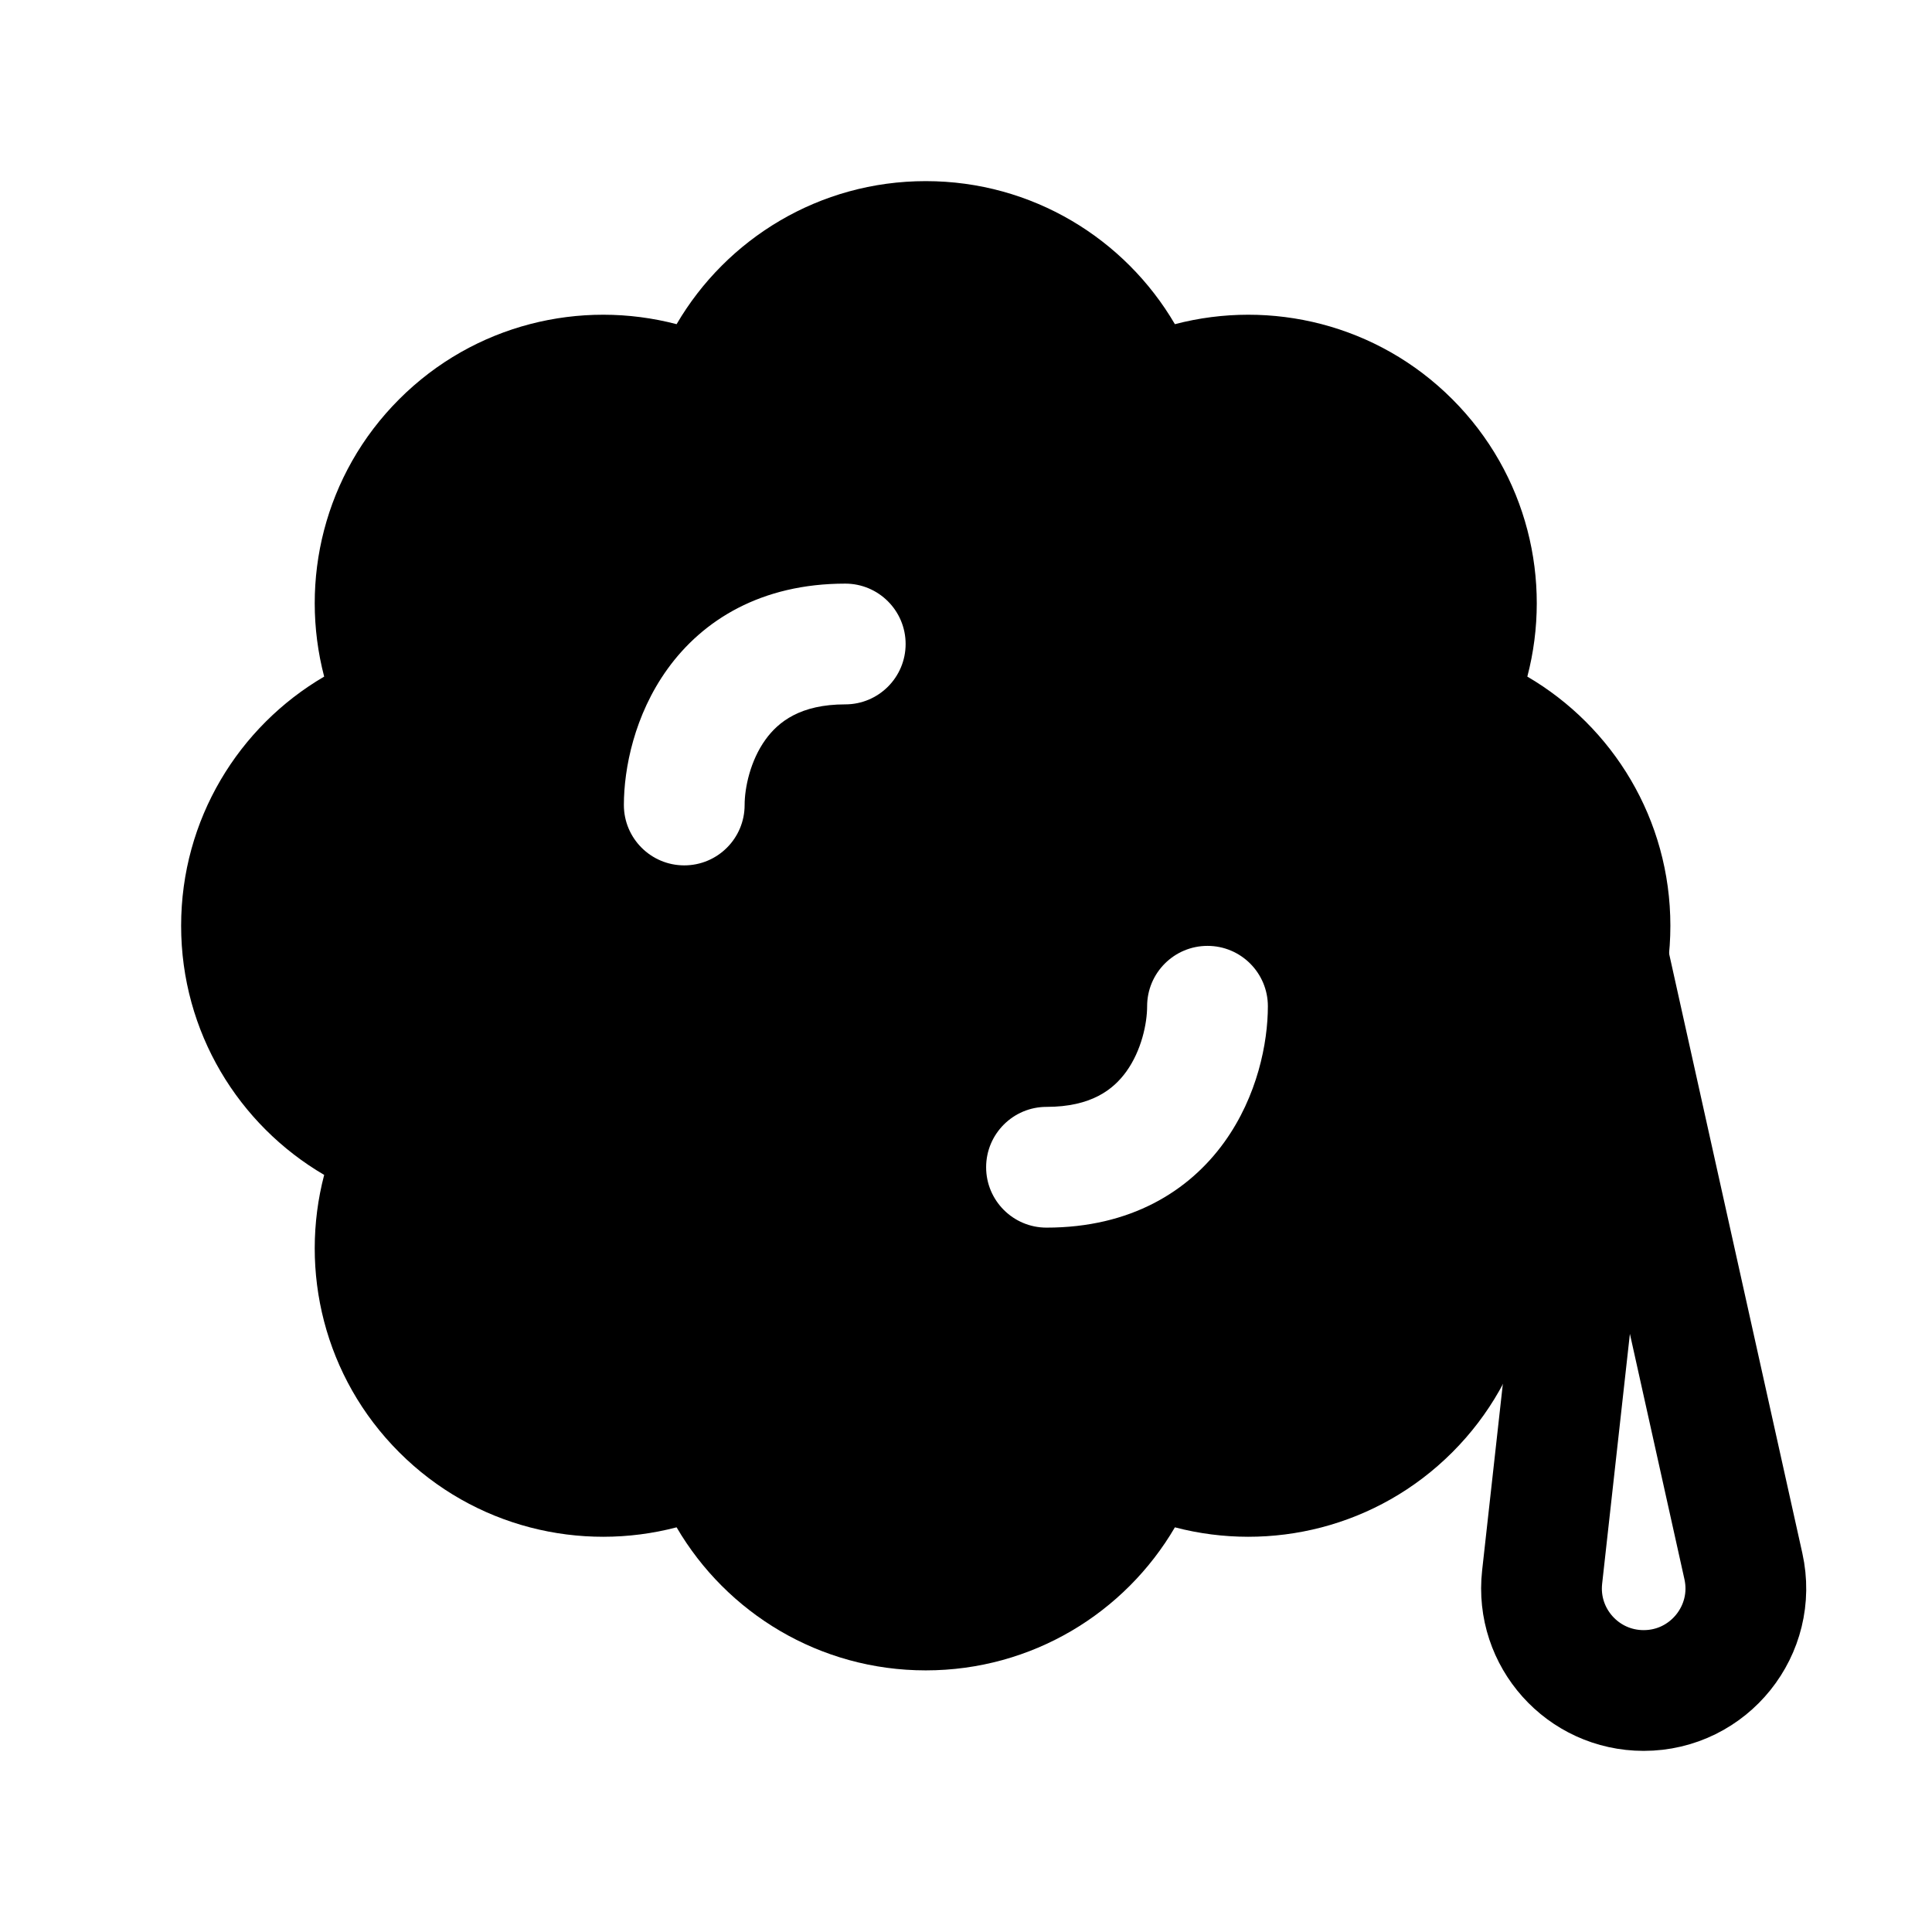<svg width="24" height="24" viewBox="0 0 24 24" fill="none" xmlns="http://www.w3.org/2000/svg">
<path d="M21.657 19.456L20 12L19.157 19.591C19.073 20.343 19.662 21 20.418 21C21.23 21 21.833 20.248 21.657 19.456Z" stroke="black" stroke-width="1.5" stroke-linecap="round" stroke-linejoin="round"/>
<path fill-rule="evenodd" clip-rule="evenodd" d="M8.405 4.027C9.026 2.965 10.179 2.25 11.5 2.25C12.821 2.25 13.974 2.965 14.595 4.027C15.786 3.715 17.107 4.025 18.041 4.959C18.975 5.893 19.285 7.214 18.973 8.405C20.035 9.026 20.75 10.179 20.75 11.5C20.75 12.821 20.035 13.974 18.973 14.595C19.285 15.786 18.975 17.107 18.041 18.041C17.107 18.975 15.786 19.285 14.595 18.973C13.974 20.035 12.821 20.75 11.5 20.75C10.179 20.75 9.026 20.035 8.405 18.973C7.214 19.285 5.893 18.975 4.959 18.041C4.025 17.107 3.715 15.786 4.027 14.595C2.965 13.974 2.25 12.821 2.25 11.5C2.25 10.179 2.965 9.026 4.027 8.405C3.715 7.214 4.025 5.893 4.959 4.959C5.893 4.025 7.214 3.715 8.405 4.027ZM9.25 10C9.25 9.787 9.32 9.45 9.509 9.188C9.67 8.965 9.944 8.75 10.5 8.75C10.914 8.75 11.25 8.414 11.25 8C11.25 7.586 10.914 7.25 10.5 7.25C9.456 7.25 8.73 7.702 8.291 8.312C7.88 8.883 7.75 9.547 7.75 10C7.75 10.414 8.086 10.75 8.5 10.75C8.914 10.75 9.25 10.414 9.25 10ZM14.25 12.5C14.25 12.713 14.18 13.05 13.991 13.312C13.83 13.535 13.556 13.75 13 13.75C12.586 13.75 12.25 14.086 12.25 14.5C12.25 14.914 12.586 15.25 13 15.25C14.044 15.25 14.77 14.798 15.209 14.188C15.62 13.617 15.75 12.953 15.75 12.5C15.75 12.086 15.414 11.75 15 11.75C14.586 11.75 14.25 12.086 14.25 12.5Z" fill="black"/>
</svg>
